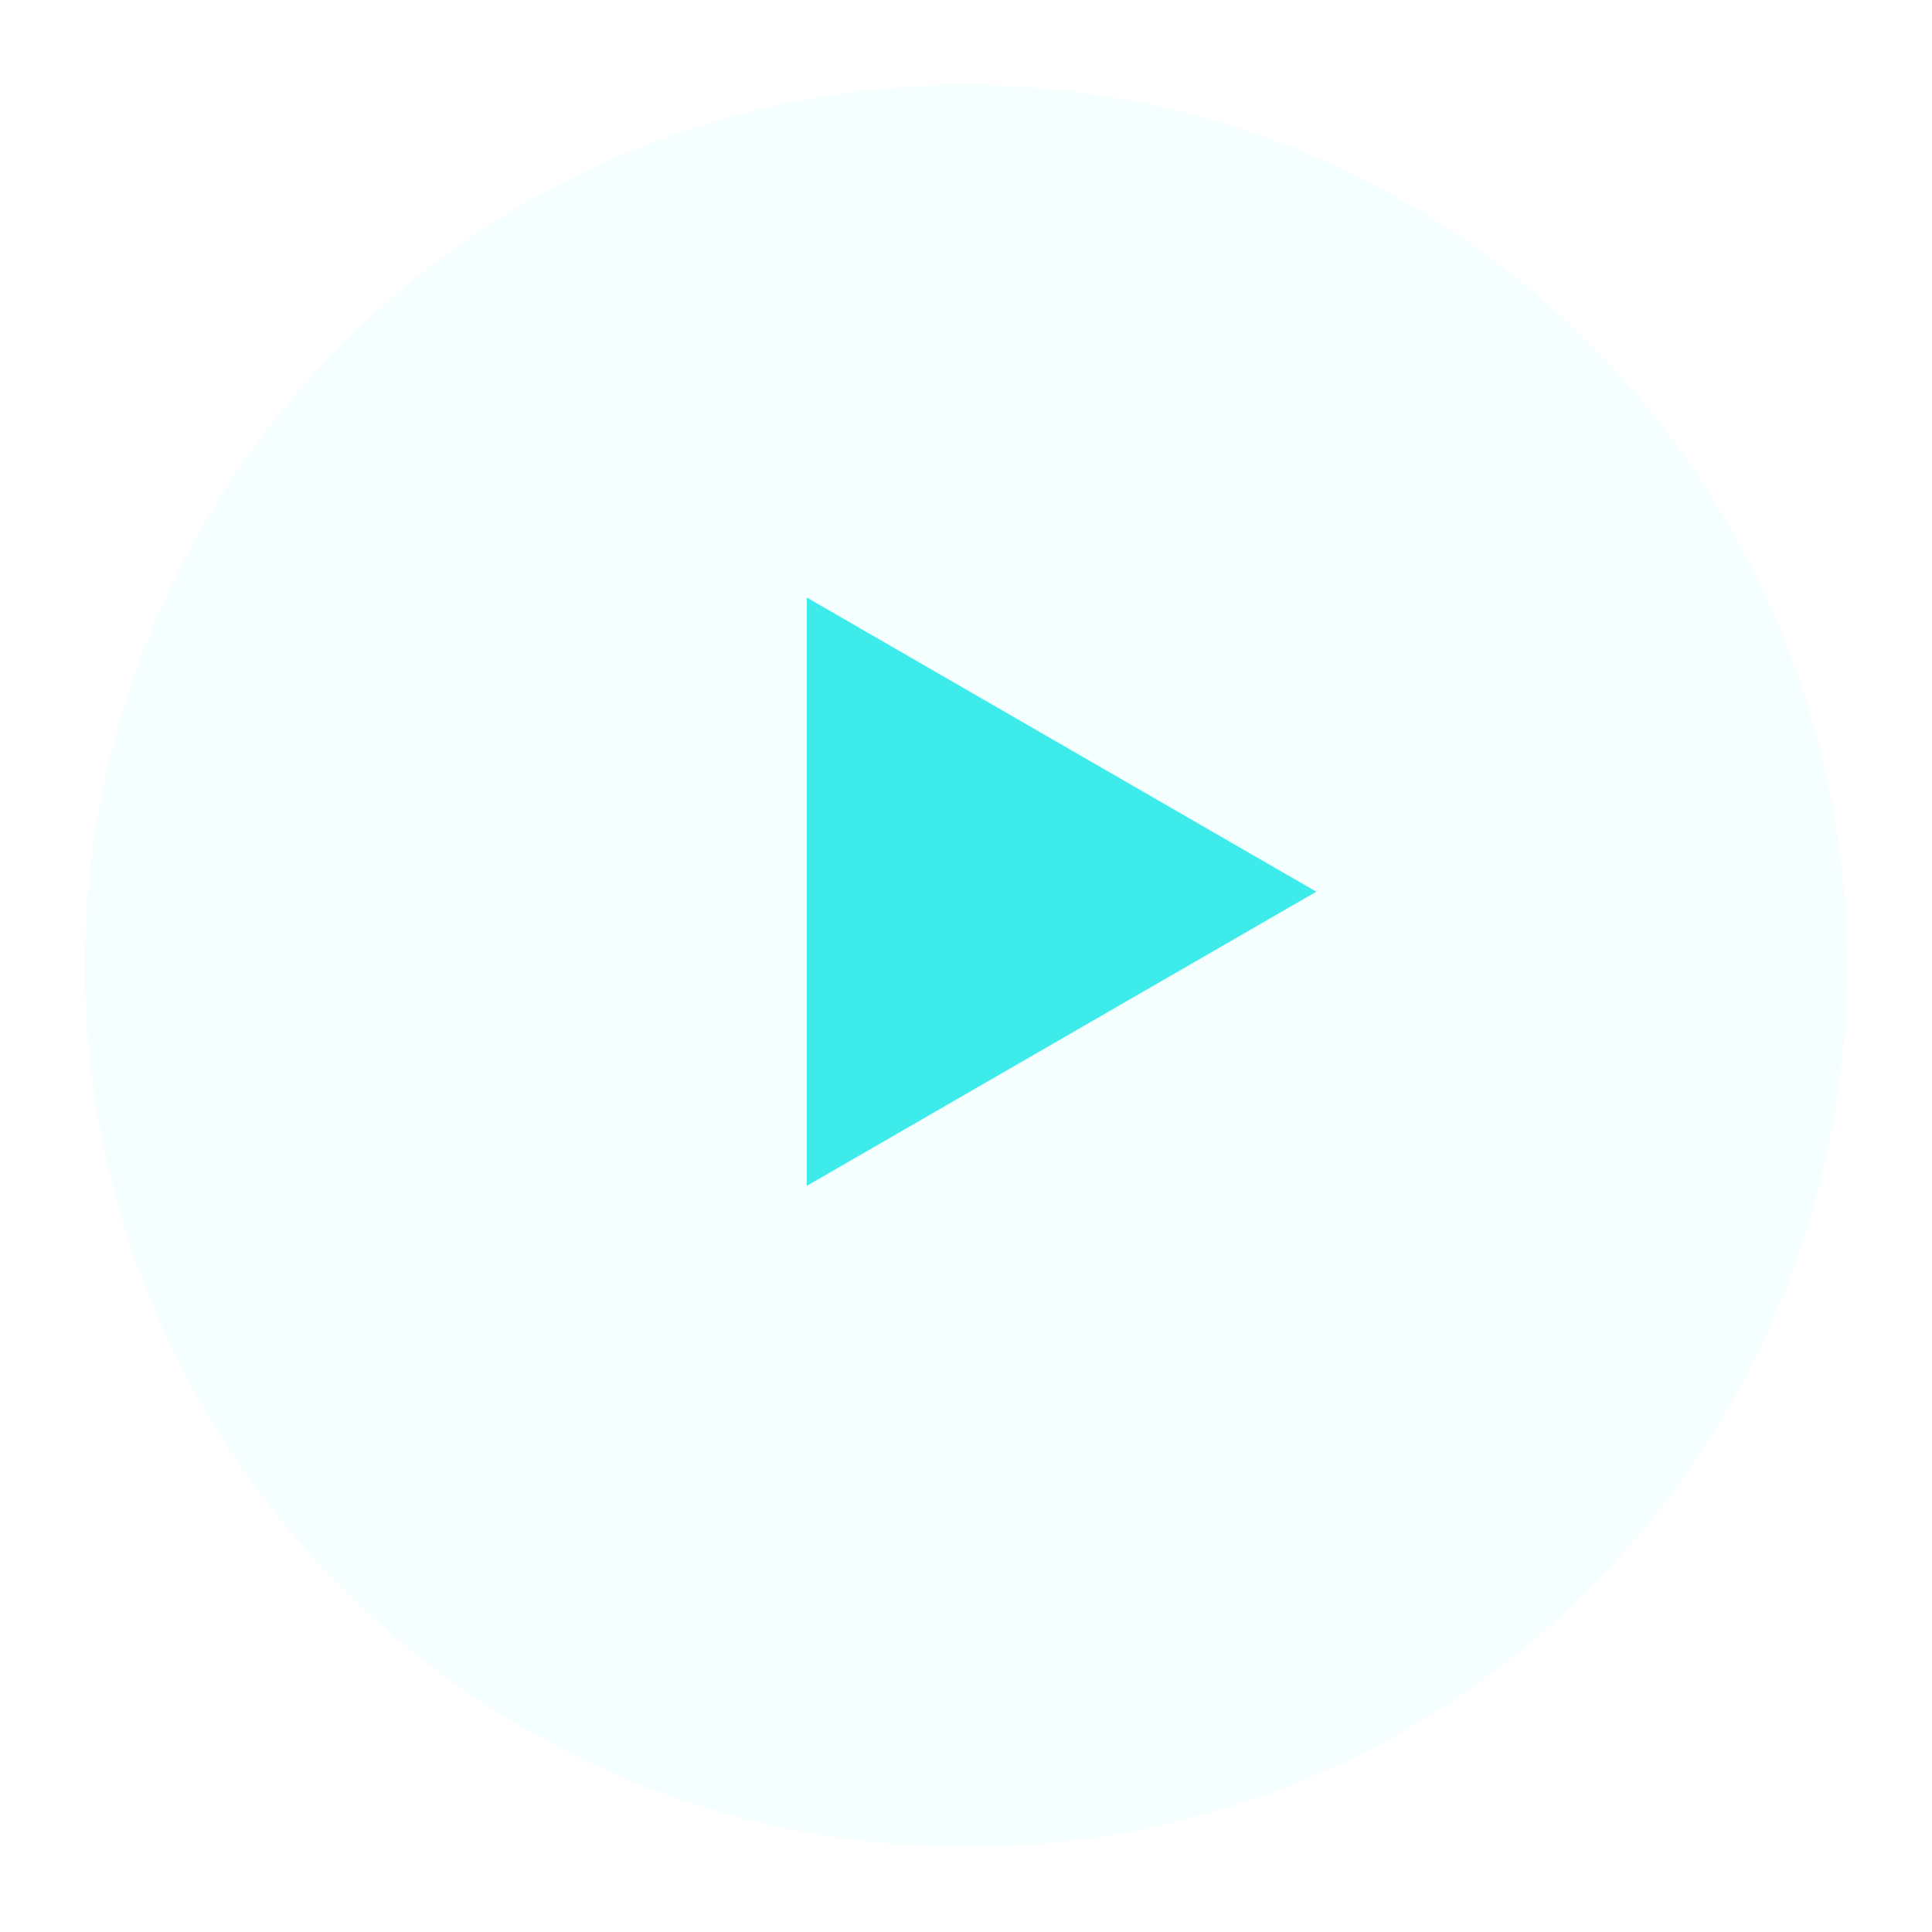 <svg width="91" height="91" viewBox="0 0 91 91" fill="none" xmlns="http://www.w3.org/2000/svg">
<g filter="url(#filter0_d_88_827)">
<circle cx="45.5" cy="41.5" r="41.5" fill="#F6FFFF"/>
</g>
<path d="M62 42L38 55.856L38 28.144L62 42Z" fill="#3DEBEA"/>
<defs>
<filter id="filter0_d_88_827" x="0" y="0" width="91" height="91" filterUnits="userSpaceOnUse" color-interpolation-filters="sRGB">
<feFlood flood-opacity="0" result="BackgroundImageFix"/>
<feColorMatrix in="SourceAlpha" type="matrix" values="0 0 0 0 0 0 0 0 0 0 0 0 0 0 0 0 0 0 127 0" result="hardAlpha"/>
<feOffset dy="4"/>
<feGaussianBlur stdDeviation="2"/>
<feComposite in2="hardAlpha" operator="out"/>
<feColorMatrix type="matrix" values="0 0 0 0 0 0 0 0 0 0 0 0 0 0 0 0 0 0 0.25 0"/>
<feBlend mode="normal" in2="BackgroundImageFix" result="effect1_dropShadow_88_827"/>
<feBlend mode="normal" in="SourceGraphic" in2="effect1_dropShadow_88_827" result="shape"/>
</filter>
</defs>
</svg>
